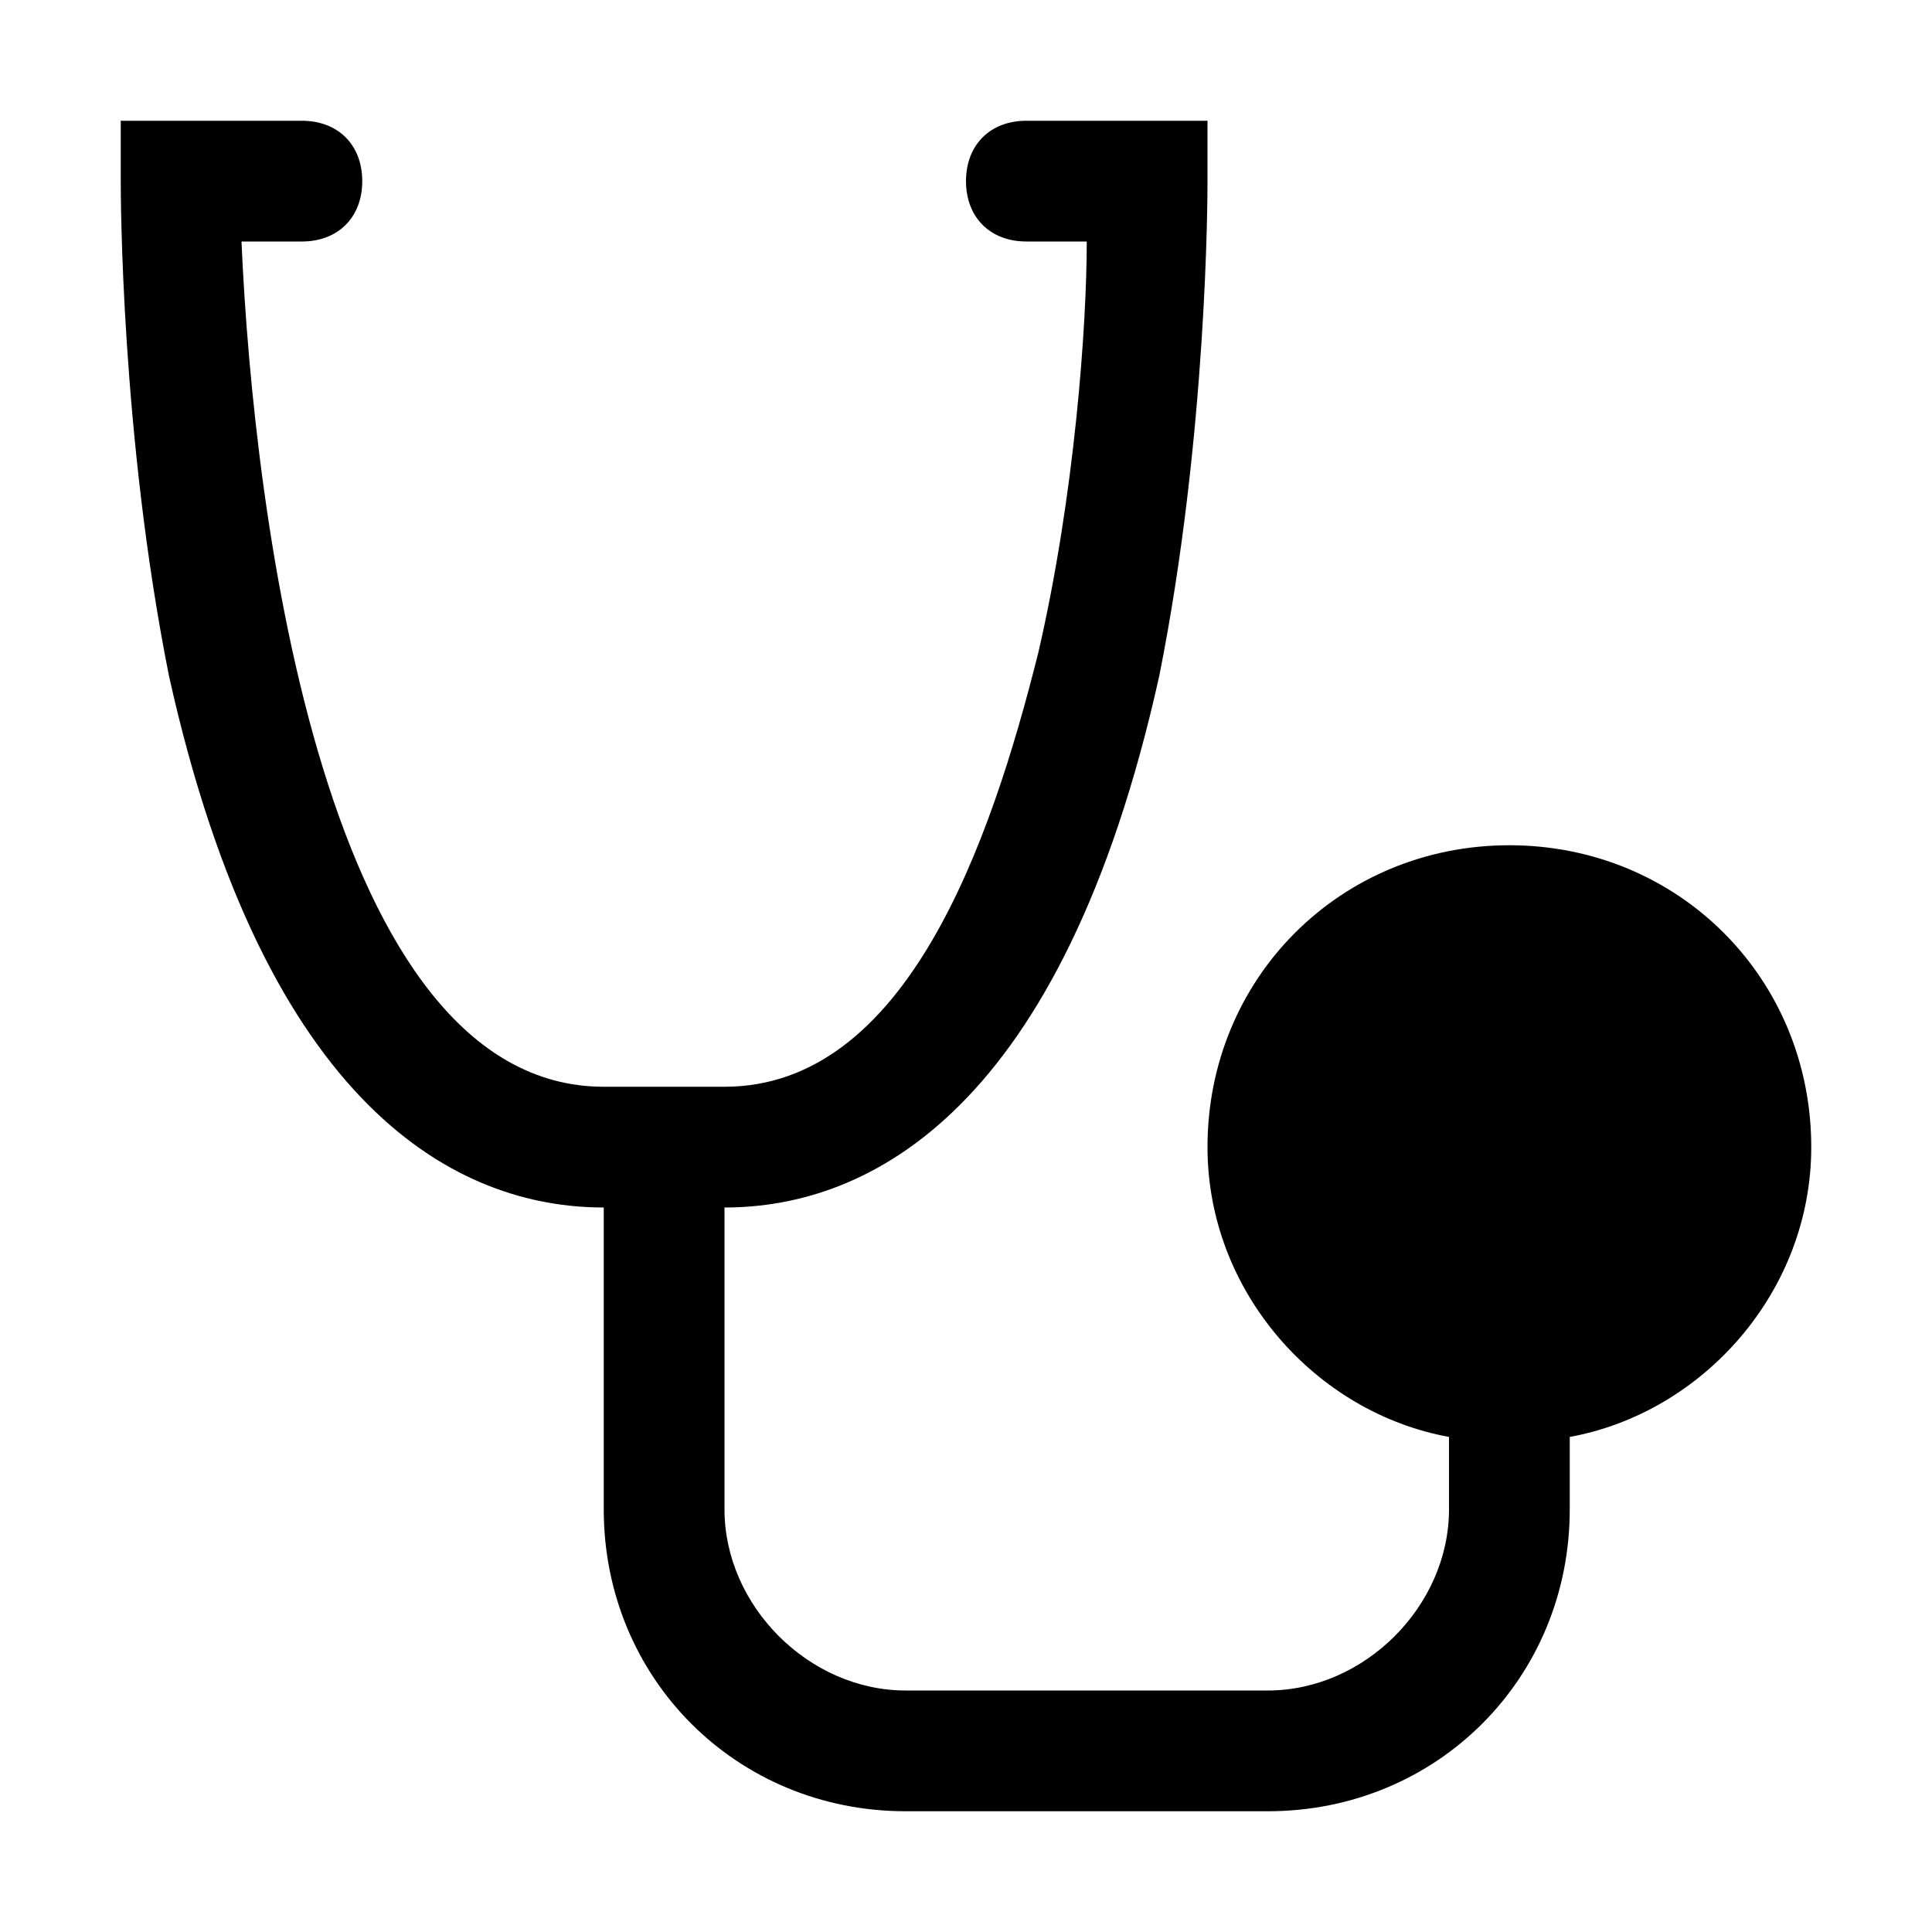 <svg  class="icon" viewBox="0 0 1024 1024" version="1.1" xmlns="http://www.w3.org/2000/svg" p-id="6025" width="200" height="200"><path d="M832 761.6v38.4c0 89.6-70.4 160-160 160h-192C390.4 960 320 889.6 320 800V640c-76.8 0-179.2-51.2-230.4-281.6-25.6-128-25.6-256-25.6-262.4V64h96c19.2 0 32 12.8 32 32s-12.8 32-32 32H128c6.4 147.2 44.8 448 192 448h64c96 0 140.8-128 166.4-230.4 19.2-83.2 25.6-172.8 25.6-217.6h-32c-19.2 0-32-12.8-32-32s12.8-32 32-32H640v32c0 6.4 0 134.4-25.6 262.4C563.2 588.8 460.8 640 384 640v160c0 51.2 44.8 96 96 96h192c51.2 0 96-44.8 96-96v-38.4c-70.4-12.8-128-76.8-128-153.6C640 518.4 710.4 448 800 448S960 518.4 960 608c0 76.8-57.6 140.8-128 153.6z" ></path></svg>
